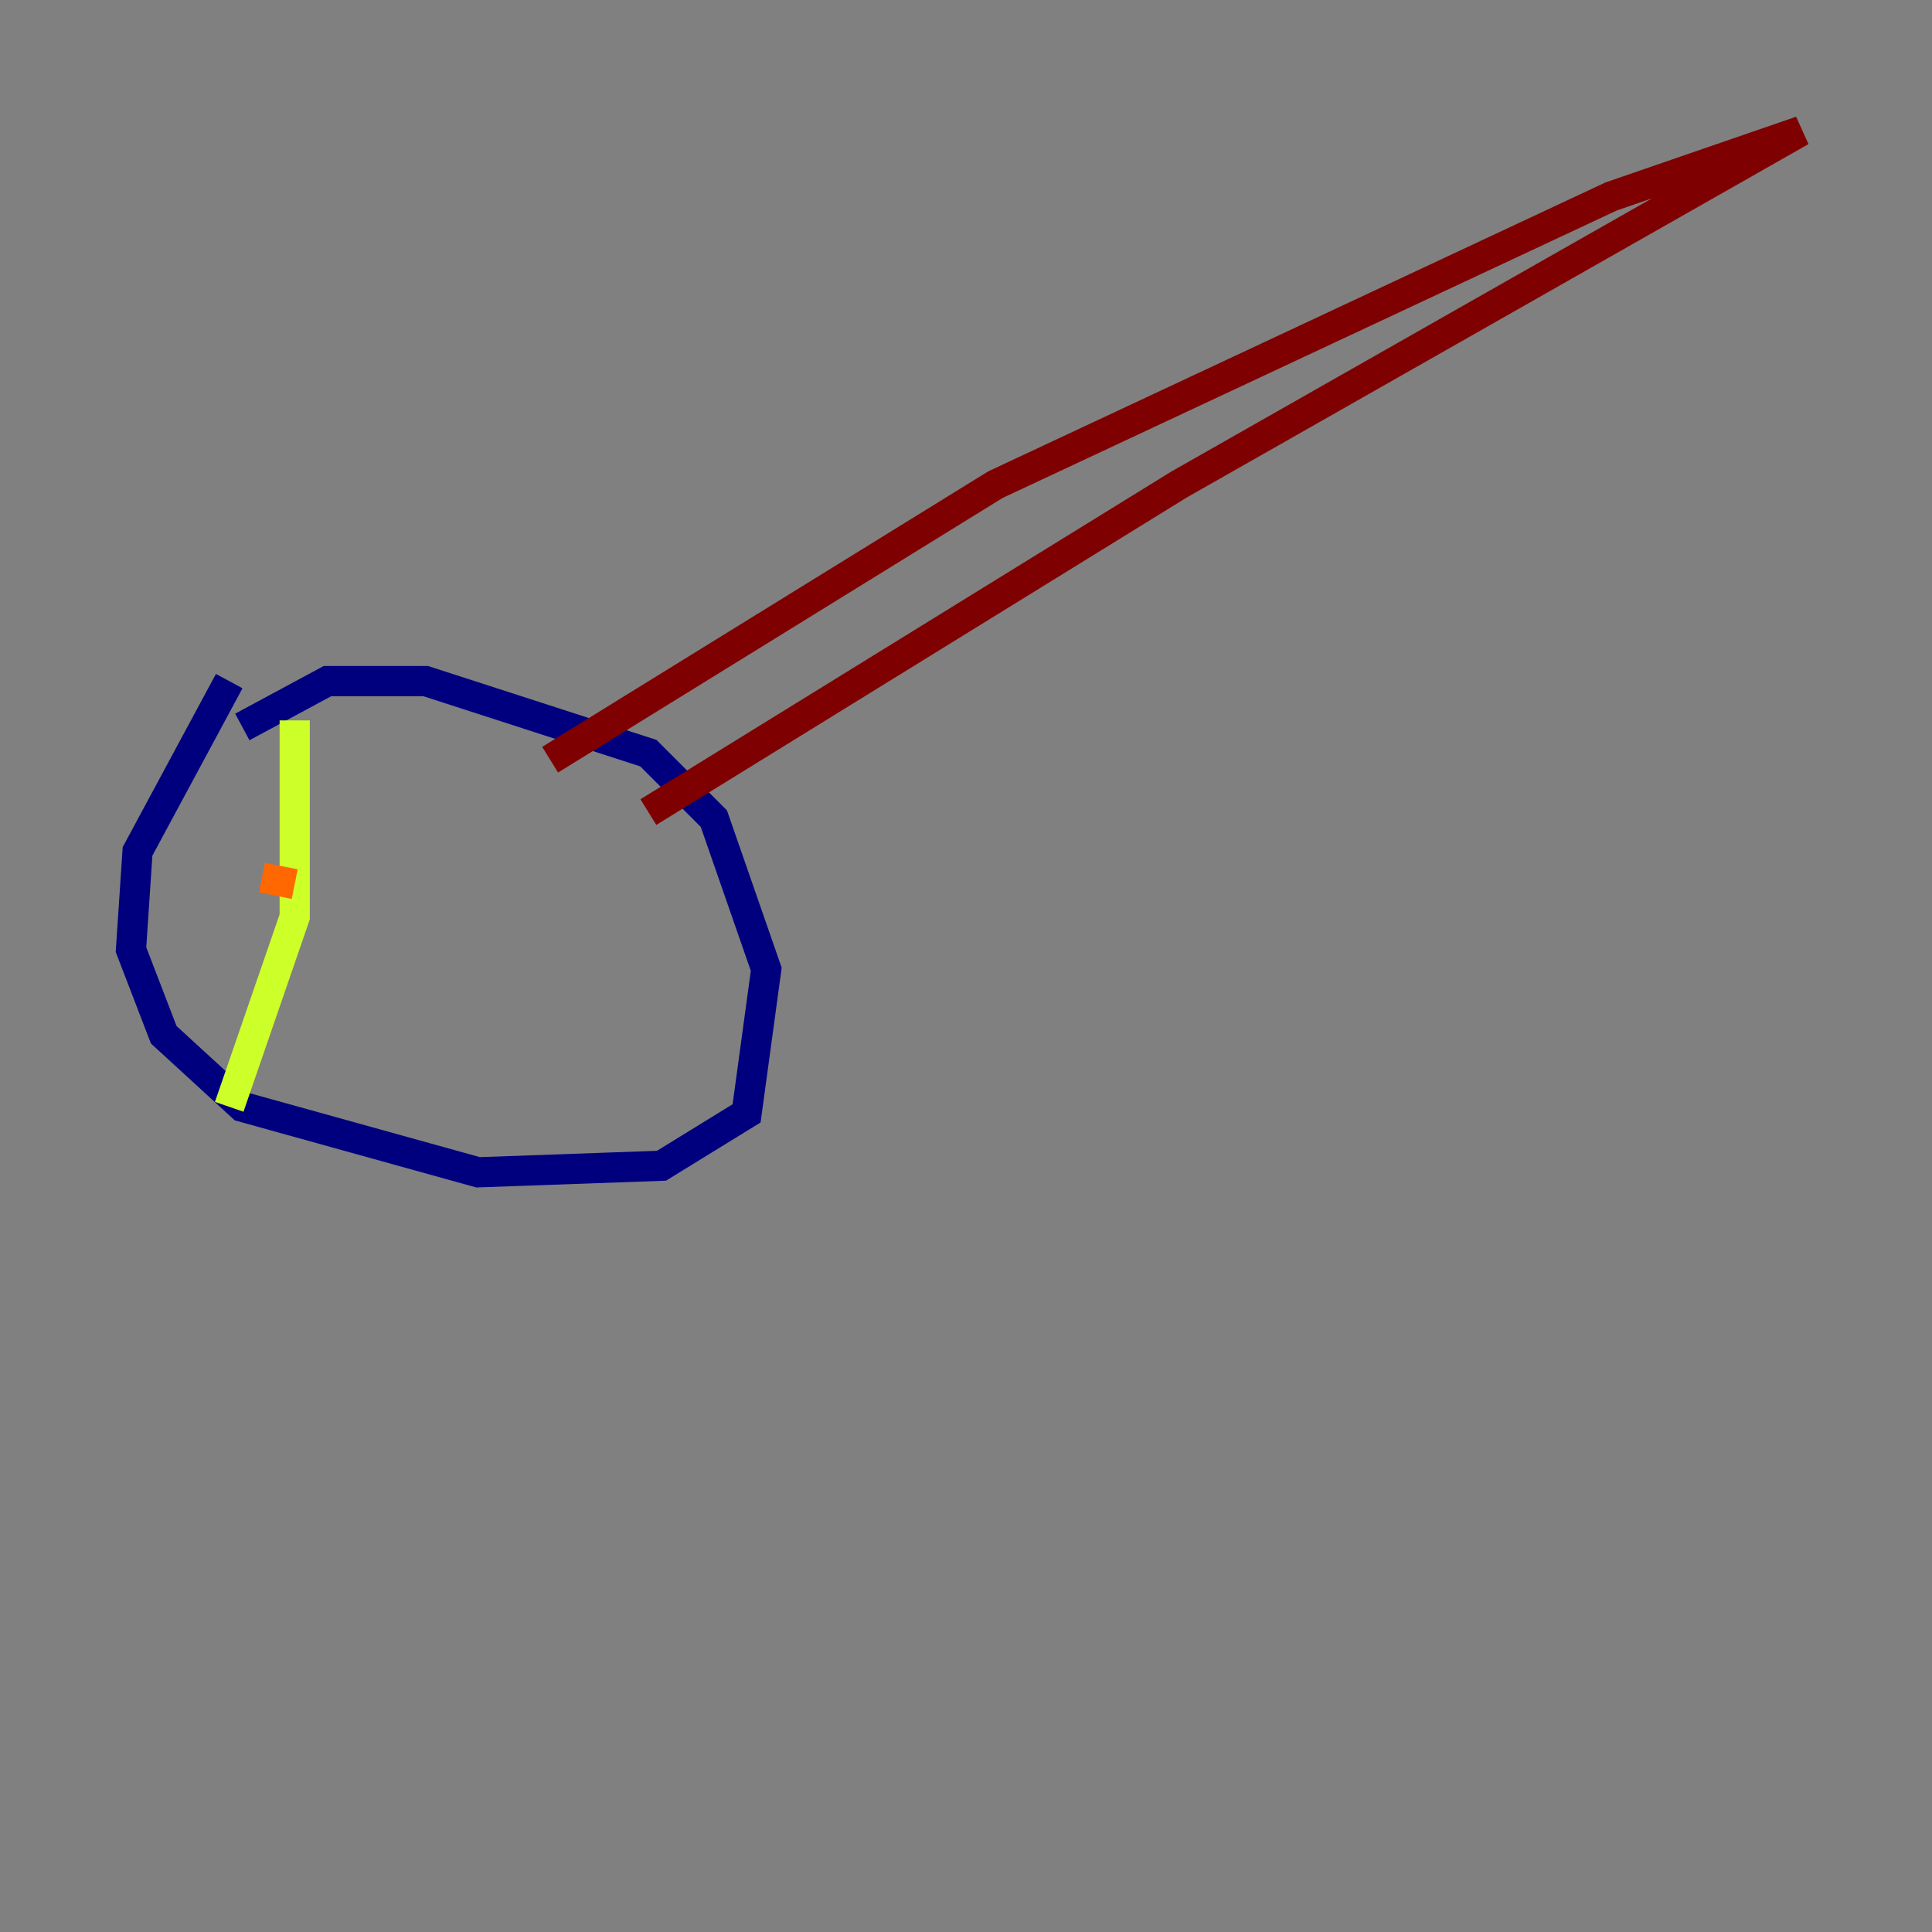 <?xml version="1.0" encoding="utf-8" ?>
<svg baseProfile="tiny" height="128" version="1.2" viewBox="0,0,128,128" width="128" xmlns="http://www.w3.org/2000/svg" xmlns:ev="http://www.w3.org/2001/xml-events" xmlns:xlink="http://www.w3.org/1999/xlink"><rect x="0" y="0" width="128" height="128" fill="#808080" stroke="none"/><defs /><polyline fill="none" points="15.186,45.125 9.112,56.407 8.678,62.915 10.848,68.556 16.054,73.329 31.675,77.668 43.824,77.234 49.464,73.763 50.766,64.217 47.295,54.237 42.956,49.898 28.203,45.125 21.695,45.125 16.054,48.163" stroke="#00007f" stroke-width="2" /><polyline fill="none" points="16.922,46.427 16.922,46.427" stroke="#004cff" stroke-width="2" /><polyline fill="none" points="15.62,75.498 15.62,75.498" stroke="#29ffcd" stroke-width="2" /><polyline fill="none" points="19.525,47.729 19.525,60.746 15.186,73.329" stroke="#cdff29" stroke-width="2" /><polyline fill="none" points="17.356,58.142 19.525,58.576" stroke="#ff6700" stroke-width="2" /><polyline fill="none" points="36.447,50.332 65.953,32.108 106.739,13.017 119.322,8.678 78.102,32.108 42.956,53.803" stroke="#7f0000" stroke-width="2" /></svg>